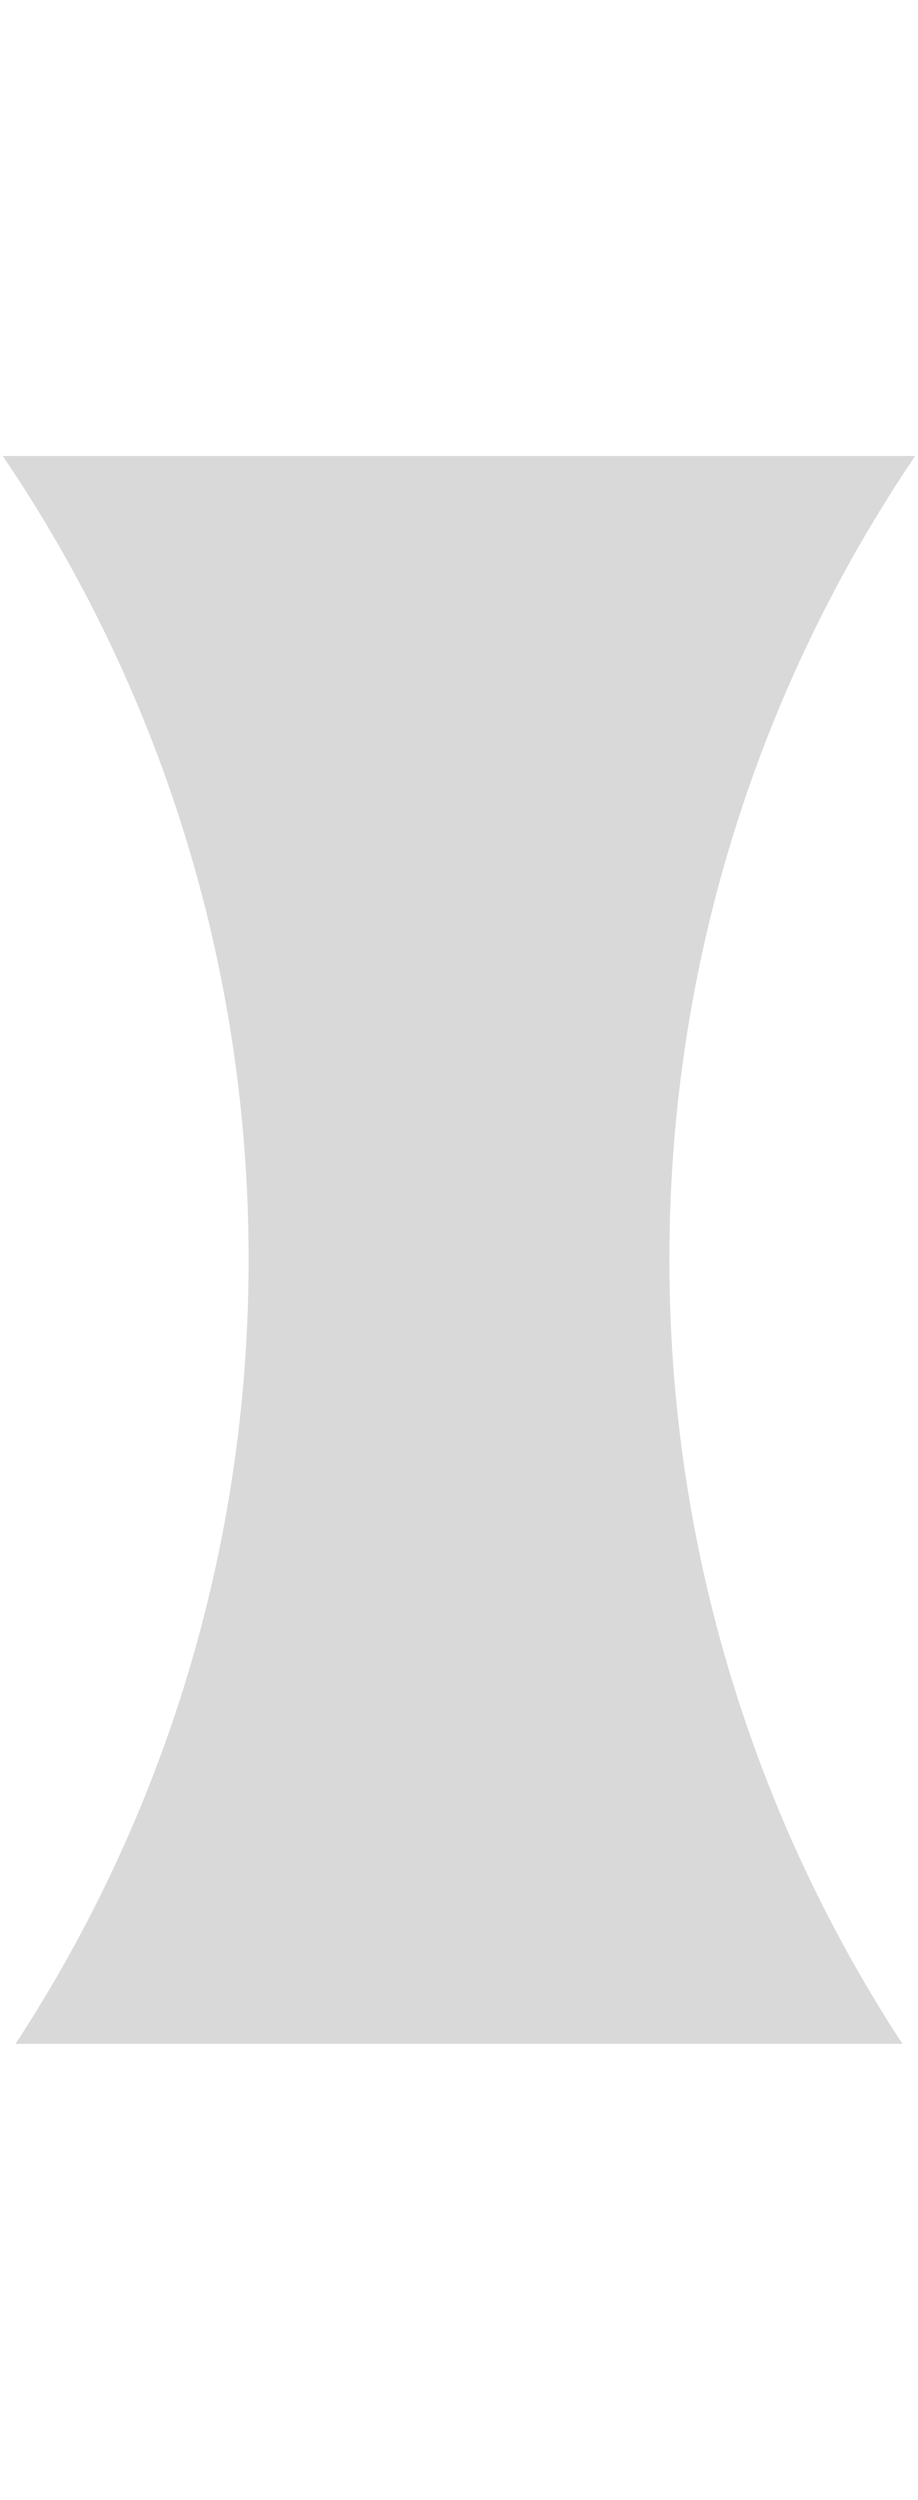 <svg width="90" height="245" viewBox="0 0 48 83" fill="none" xmlns="http://www.w3.org/2000/svg">
<path fill-rule="evenodd" clip-rule="evenodd" d="M0.812 83C8.519 71.216 13 57.132 13 42C13 26.438 8.26 11.983 0.146 0H47.854C39.74 11.983 35 26.438 35 42C35 57.132 39.481 71.216 47.188 83H0.812Z" fill="#D9D9D9"/>
</svg>
